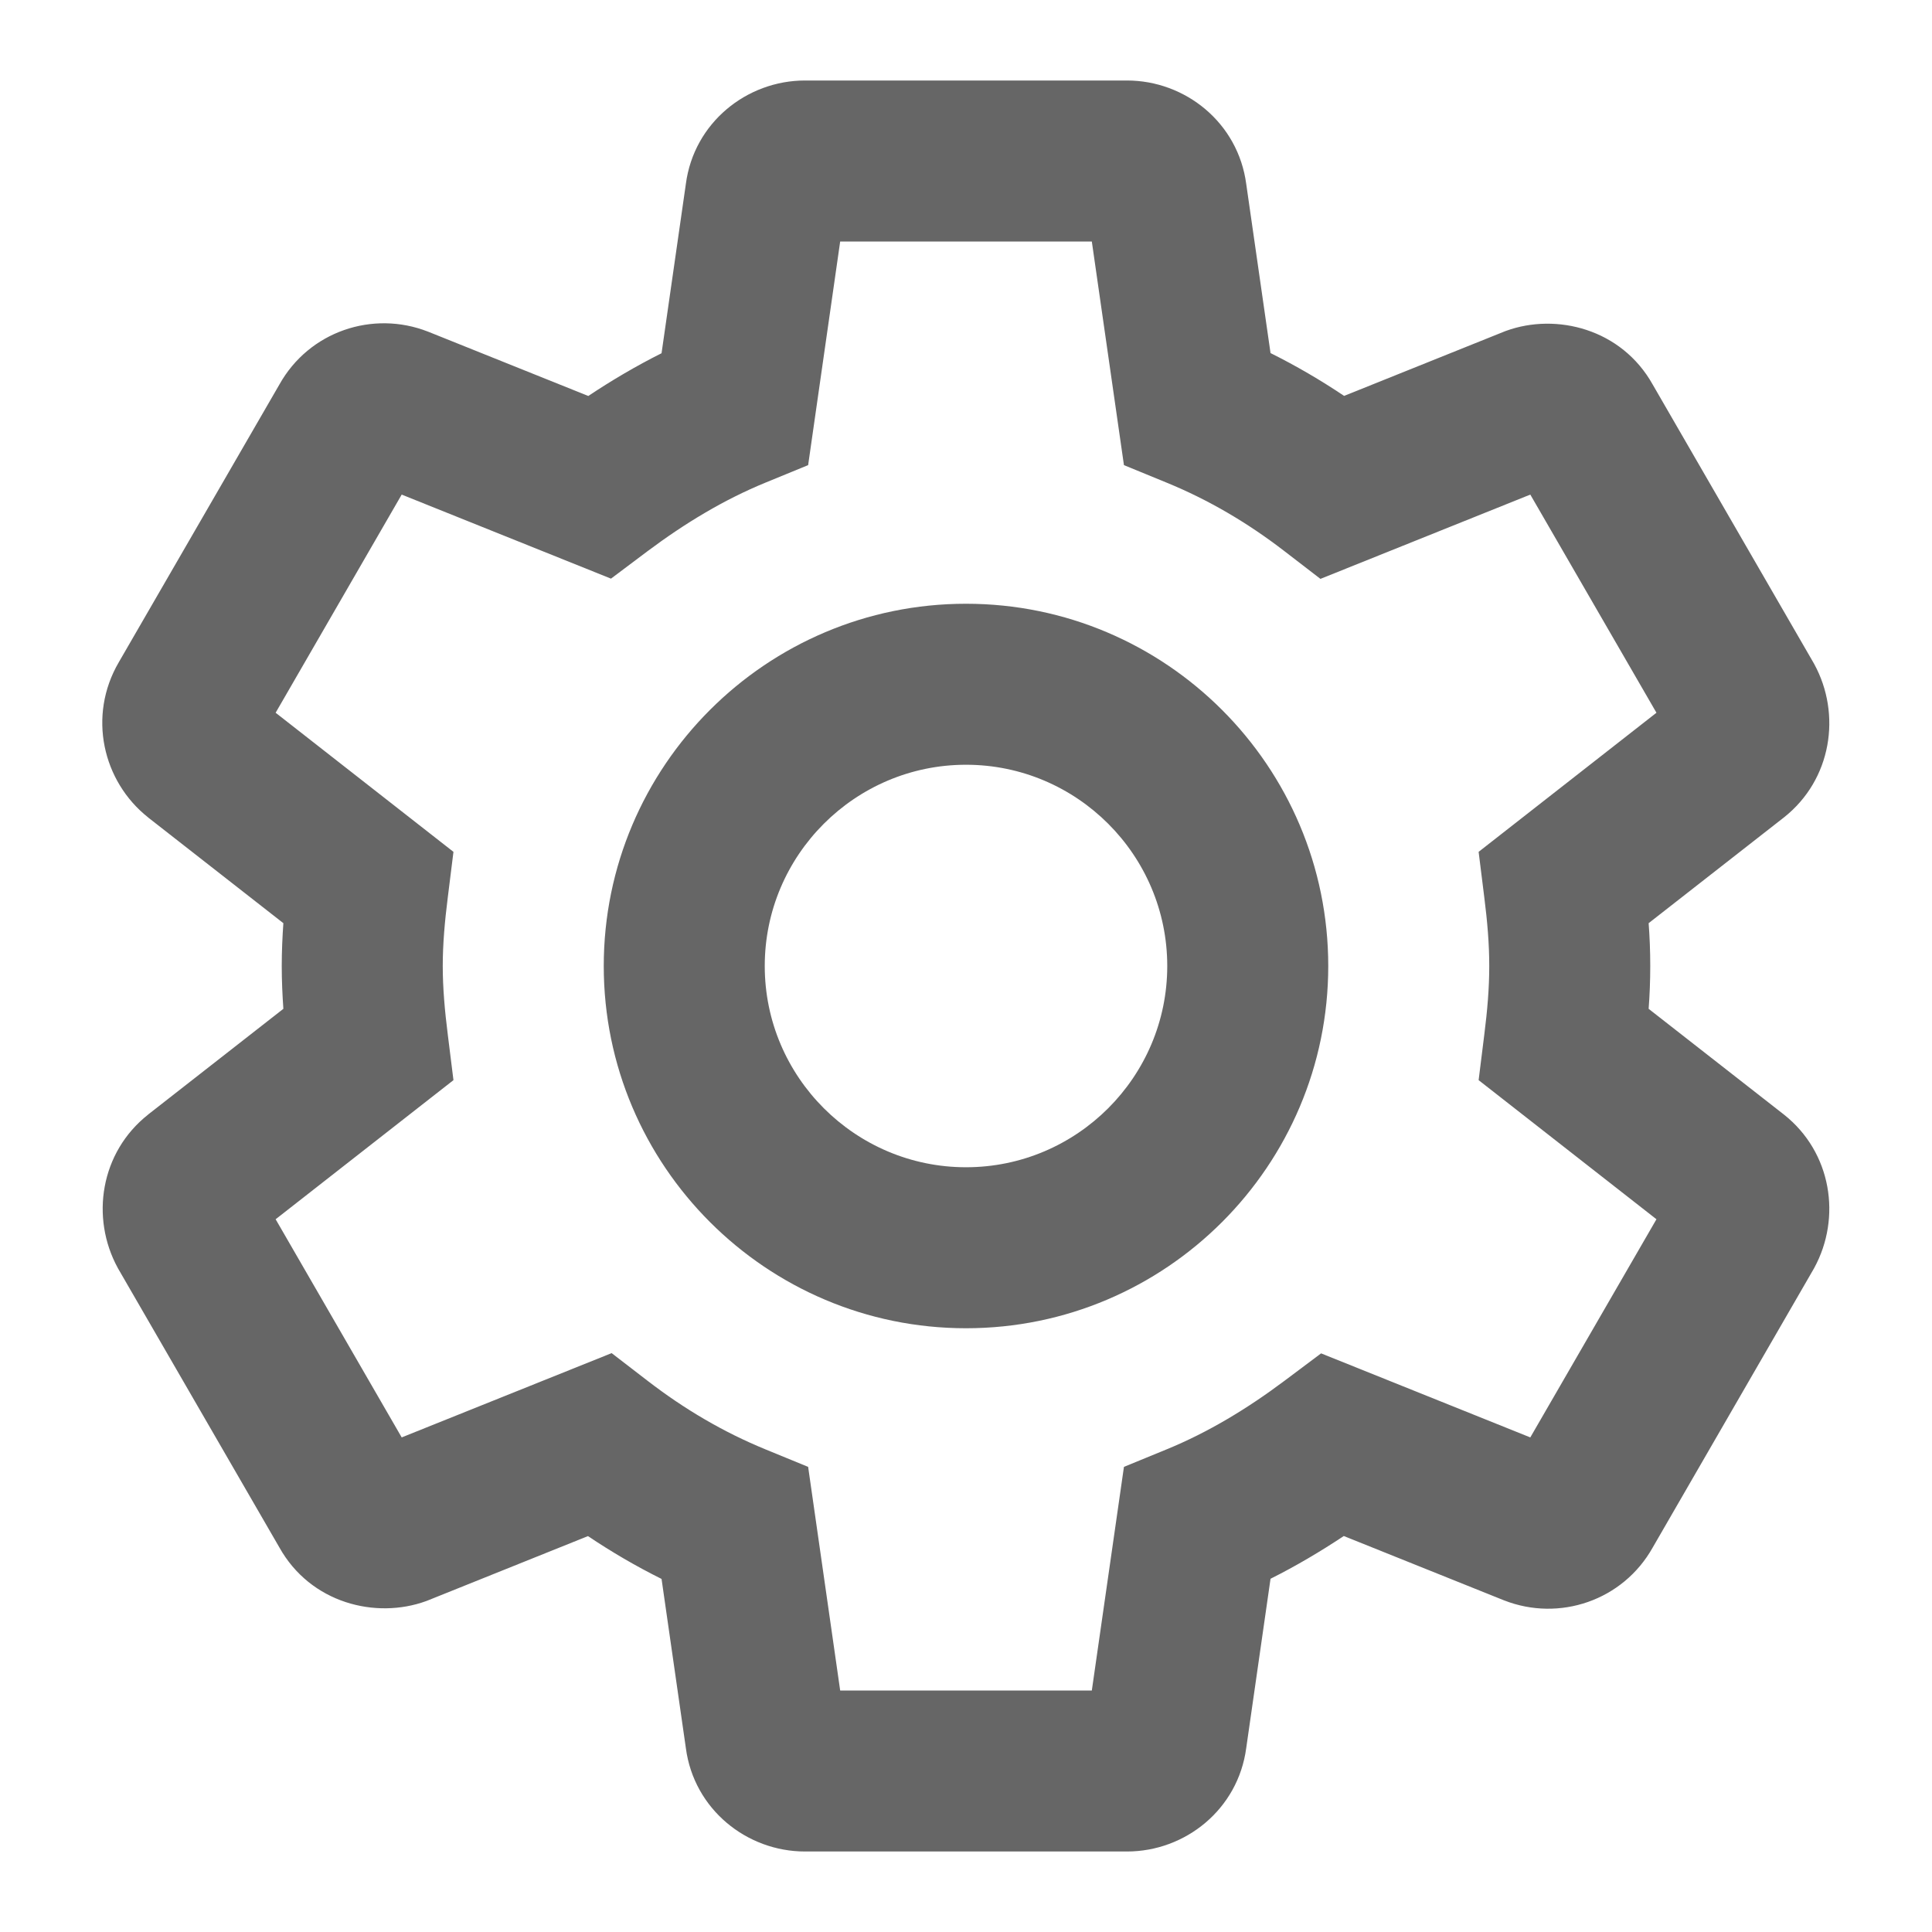 <svg width="24" height="24" viewBox="0 0 24 24" fill="none" xmlns="http://www.w3.org/2000/svg">
<path d="M8.52 2.285C8.62 1.525 9.276 1 10 1H14C14.725 1 15.38 1.525 15.481 2.285L15.783 4.386C16.1 4.544 16.405 4.722 16.697 4.918L18.693 4.116L18.709 4.11C19.334 3.883 20.144 4.085 20.531 4.778L22.532 8.24L22.538 8.251C22.877 8.873 22.755 9.685 22.16 10.155L22.156 10.158L20.48 11.468C20.493 11.639 20.5 11.816 20.5 12C20.5 12.184 20.493 12.361 20.48 12.532L22.16 13.845C22.755 14.315 22.877 15.127 22.538 15.749L22.532 15.76L20.531 19.223C20.16 19.885 19.369 20.148 18.686 19.881L18.678 19.878L16.693 19.081C16.404 19.273 16.102 19.452 15.783 19.612L15.481 21.715C15.38 22.475 14.725 23 14 23H10C9.276 23 8.62 22.475 8.52 21.715L8.218 19.614C7.9 19.456 7.596 19.278 7.304 19.082L5.308 19.884L5.292 19.89C4.667 20.117 3.857 19.915 3.47 19.222L1.468 15.76L1.462 15.749C1.123 15.127 1.245 14.315 1.841 13.845L1.844 13.842L3.52 12.532C3.508 12.359 3.5 12.181 3.5 12C3.5 11.819 3.508 11.641 3.52 11.468L1.844 10.158L1.841 10.155C1.275 9.708 1.086 8.893 1.476 8.226L3.47 4.778C3.84 4.115 4.632 3.852 5.315 4.119L5.323 4.122L7.308 4.919C7.596 4.727 7.899 4.548 8.218 4.388L8.52 2.285ZM10.437 3L10.039 5.778L9.51 5.995C8.995 6.206 8.509 6.499 8.04 6.85L7.59 7.188L4.99 6.144L3.424 8.854L5.633 10.582L5.563 11.144C5.525 11.444 5.5 11.728 5.5 12C5.5 12.272 5.525 12.556 5.563 12.856L5.633 13.418L3.424 15.146L4.99 17.856L7.598 16.809L8.05 17.157C8.505 17.507 8.988 17.791 9.51 18.005L10.039 18.222L10.437 21H13.563L13.962 18.222L14.491 18.005C15.006 17.794 15.492 17.501 15.96 17.15L16.411 16.812L19.01 17.856L20.577 15.146L18.368 13.418L18.438 12.856C18.476 12.556 18.5 12.281 18.5 12C18.5 11.719 18.476 11.444 18.438 11.144L18.368 10.582L20.577 8.854L19.01 6.144L16.403 7.191L15.951 6.843C15.496 6.493 15.013 6.209 14.491 5.995L13.962 5.778L13.563 3H10.437ZM12 9.5C10.623 9.5 9.5 10.622 9.5 12C9.5 13.378 10.623 14.5 12 14.5C13.378 14.5 14.5 13.378 14.5 12C14.5 10.622 13.378 9.5 12 9.5ZM7.5 12C7.5 9.518 9.518 7.5 12 7.5C14.483 7.5 16.5 9.518 16.5 12C16.5 14.482 14.483 16.5 12 16.5C9.518 16.5 7.5 14.482 7.5 12Z" fill="#666666"/>
</svg>

